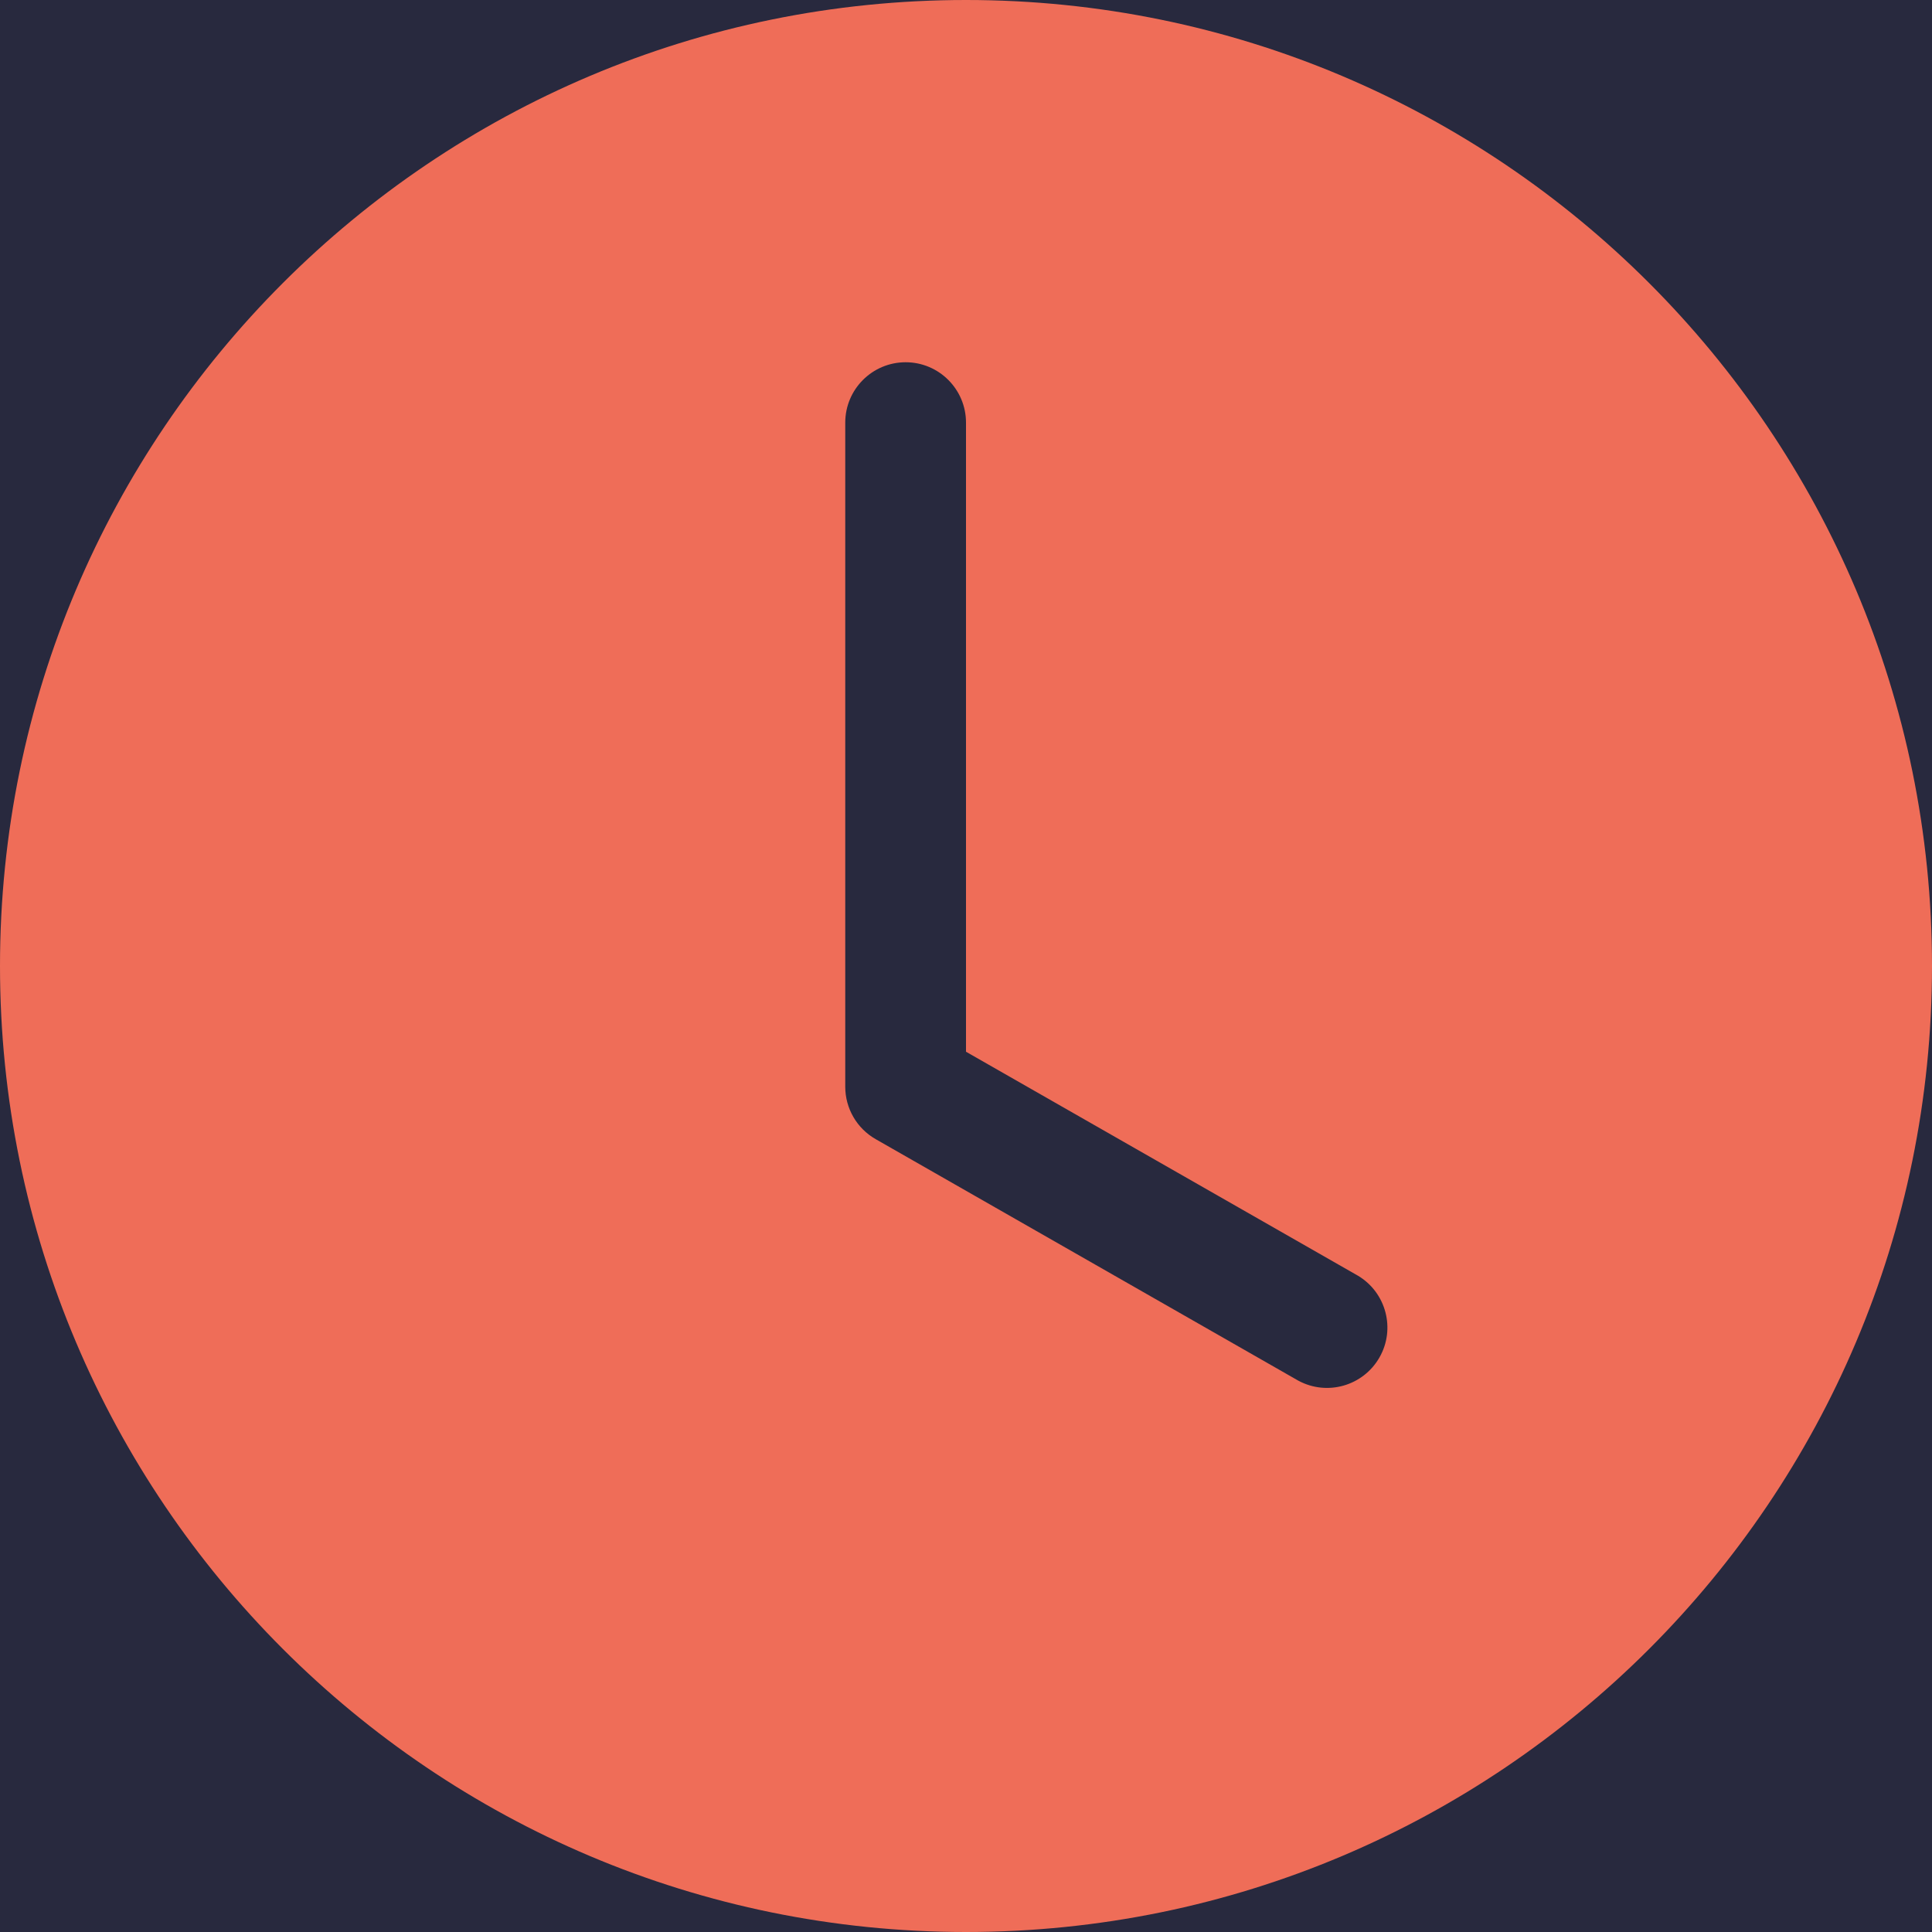<svg width="16" height="16" viewBox="0 0 16 16" fill="none" xmlns="http://www.w3.org/2000/svg">
<rect width="16" height="16" fill="#F2F2F2"/>
<g id="1_Home_Agency_1440" clip-path="url(#clip0_0_1)">
<rect width="1440" height="17296" transform="translate(-175 -8499)" fill="white"/>
<rect id="bg" x="-175" y="-7619" width="1440" height="20000" fill="#FDF0E9"/>
<rect id="Rectangle" x="-175" y="-2371" width="1440" height="4416" fill="#28293E"/>
<rect id="Rectangle_2" x="-39.5" y="-130.5" width="369" height="447" rx="5.5" stroke="#3A3C56"/>
<path id="Shape" fill-rule="evenodd" clip-rule="evenodd" d="M8 16C12.418 16 16 12.418 16 8C16 3.582 12.418 0 8 0C3.582 0 0 3.582 0 8C0 12.418 3.582 16 8 16ZM7.5 3C7.776 3 8 3.224 8 3.5V8.71L11.248 10.566C11.48 10.706 11.559 11.006 11.424 11.242C11.289 11.478 10.991 11.563 10.752 11.434L7.252 9.434C7.096 9.345 7 9.179 7 9V3.5C7 3.224 7.224 3 7.5 3Z" fill="#EF6D58"/>
</g>
<defs>
<clipPath id="clip0_0_1">
<rect width="1440" height="17296" fill="white" transform="translate(-175 -8499)"/>
</clipPath>
</defs>
</svg>
